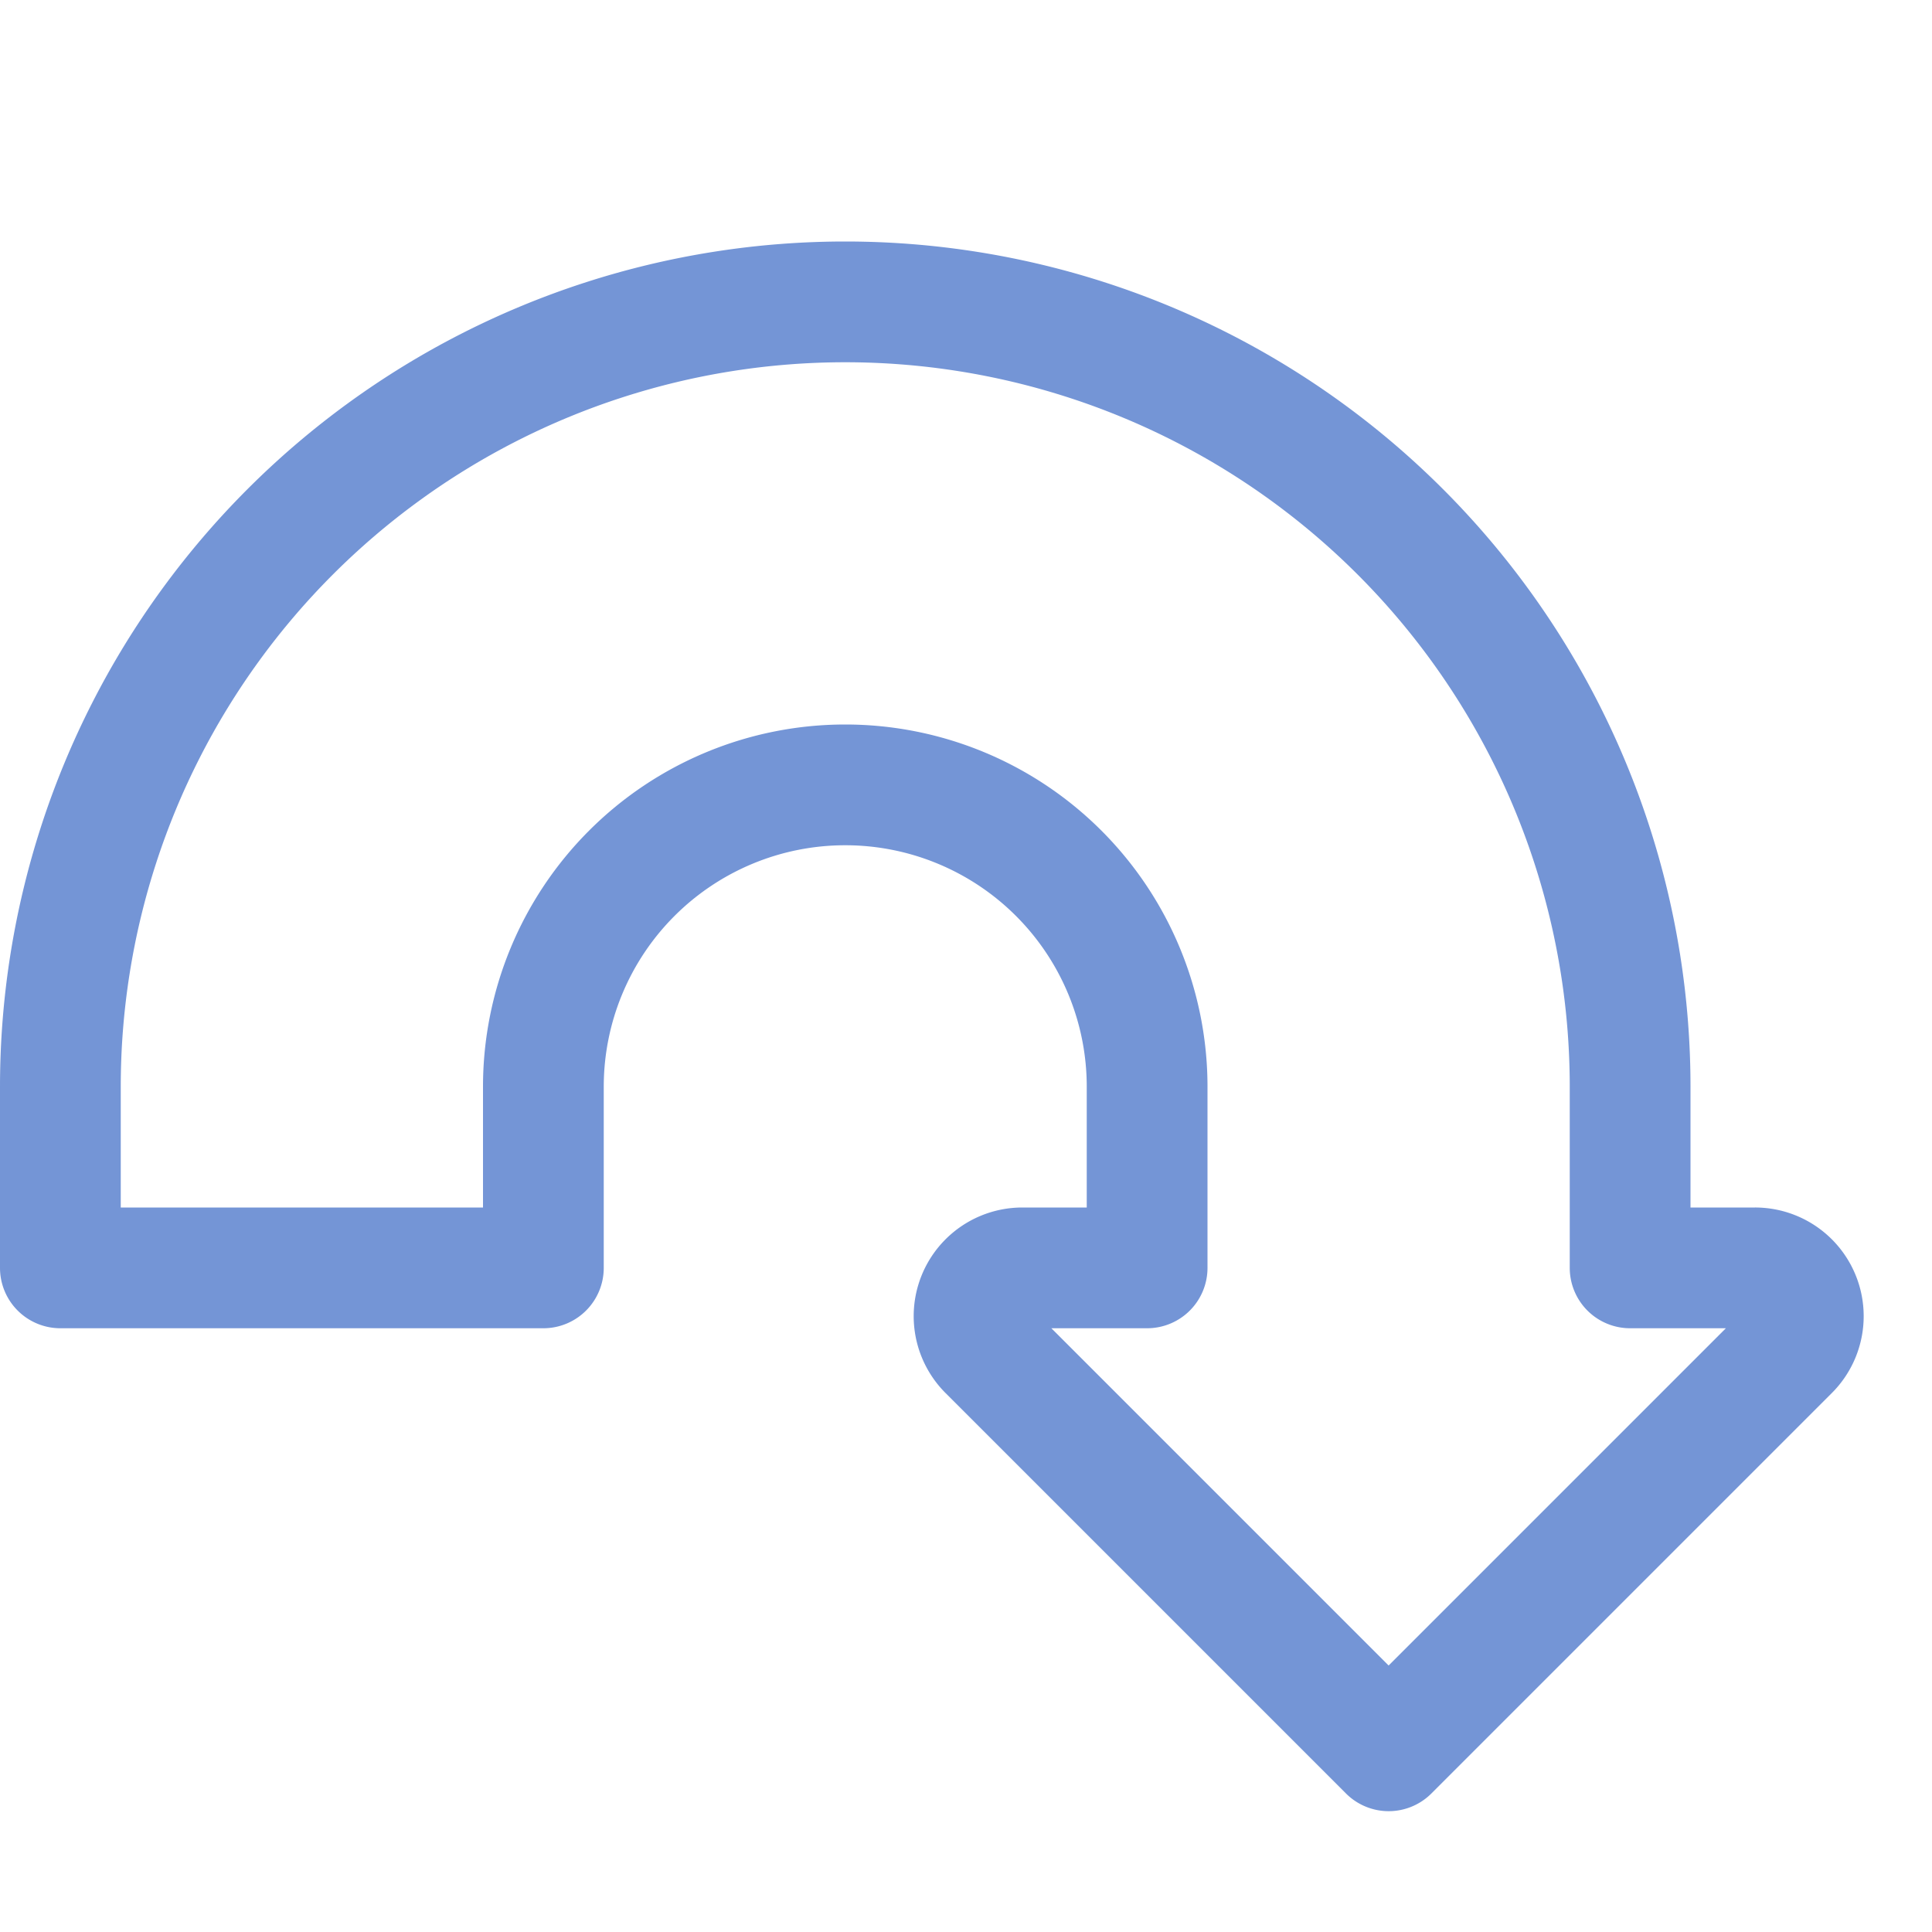 <svg xmlns="http://www.w3.org/2000/svg" viewBox="0 0 16 16"><defs><style type="text/css">.skinbase80{fill:#517bcc;fill-opacity:0.8;}</style></defs><title>箭头总汇-环形箭头</title><path class="skinbase80" d="M8.466,10a.9.9,0,0,0-.636,1.536l3.317,3.317a.5.5,0,0,0,.707,0l3.317-3.317A.9.9,0,0,0,14.534,10H14V9A7,7,0,0,0,0,9v1.5a.5.5,0,0,0,.5.5h4a.5.5,0,0,0,.5-.5V9A2,2,0,0,1,9,9v1ZM4,10H1V9A6,6,0,0,1,13,9v1.5a.5.5,0,0,0,.5.5h.793L11.5,13.793,8.707,11H9.5a.5.5,0,0,0,.5-.5V9A3,3,0,0,0,4,9Z"/></svg>